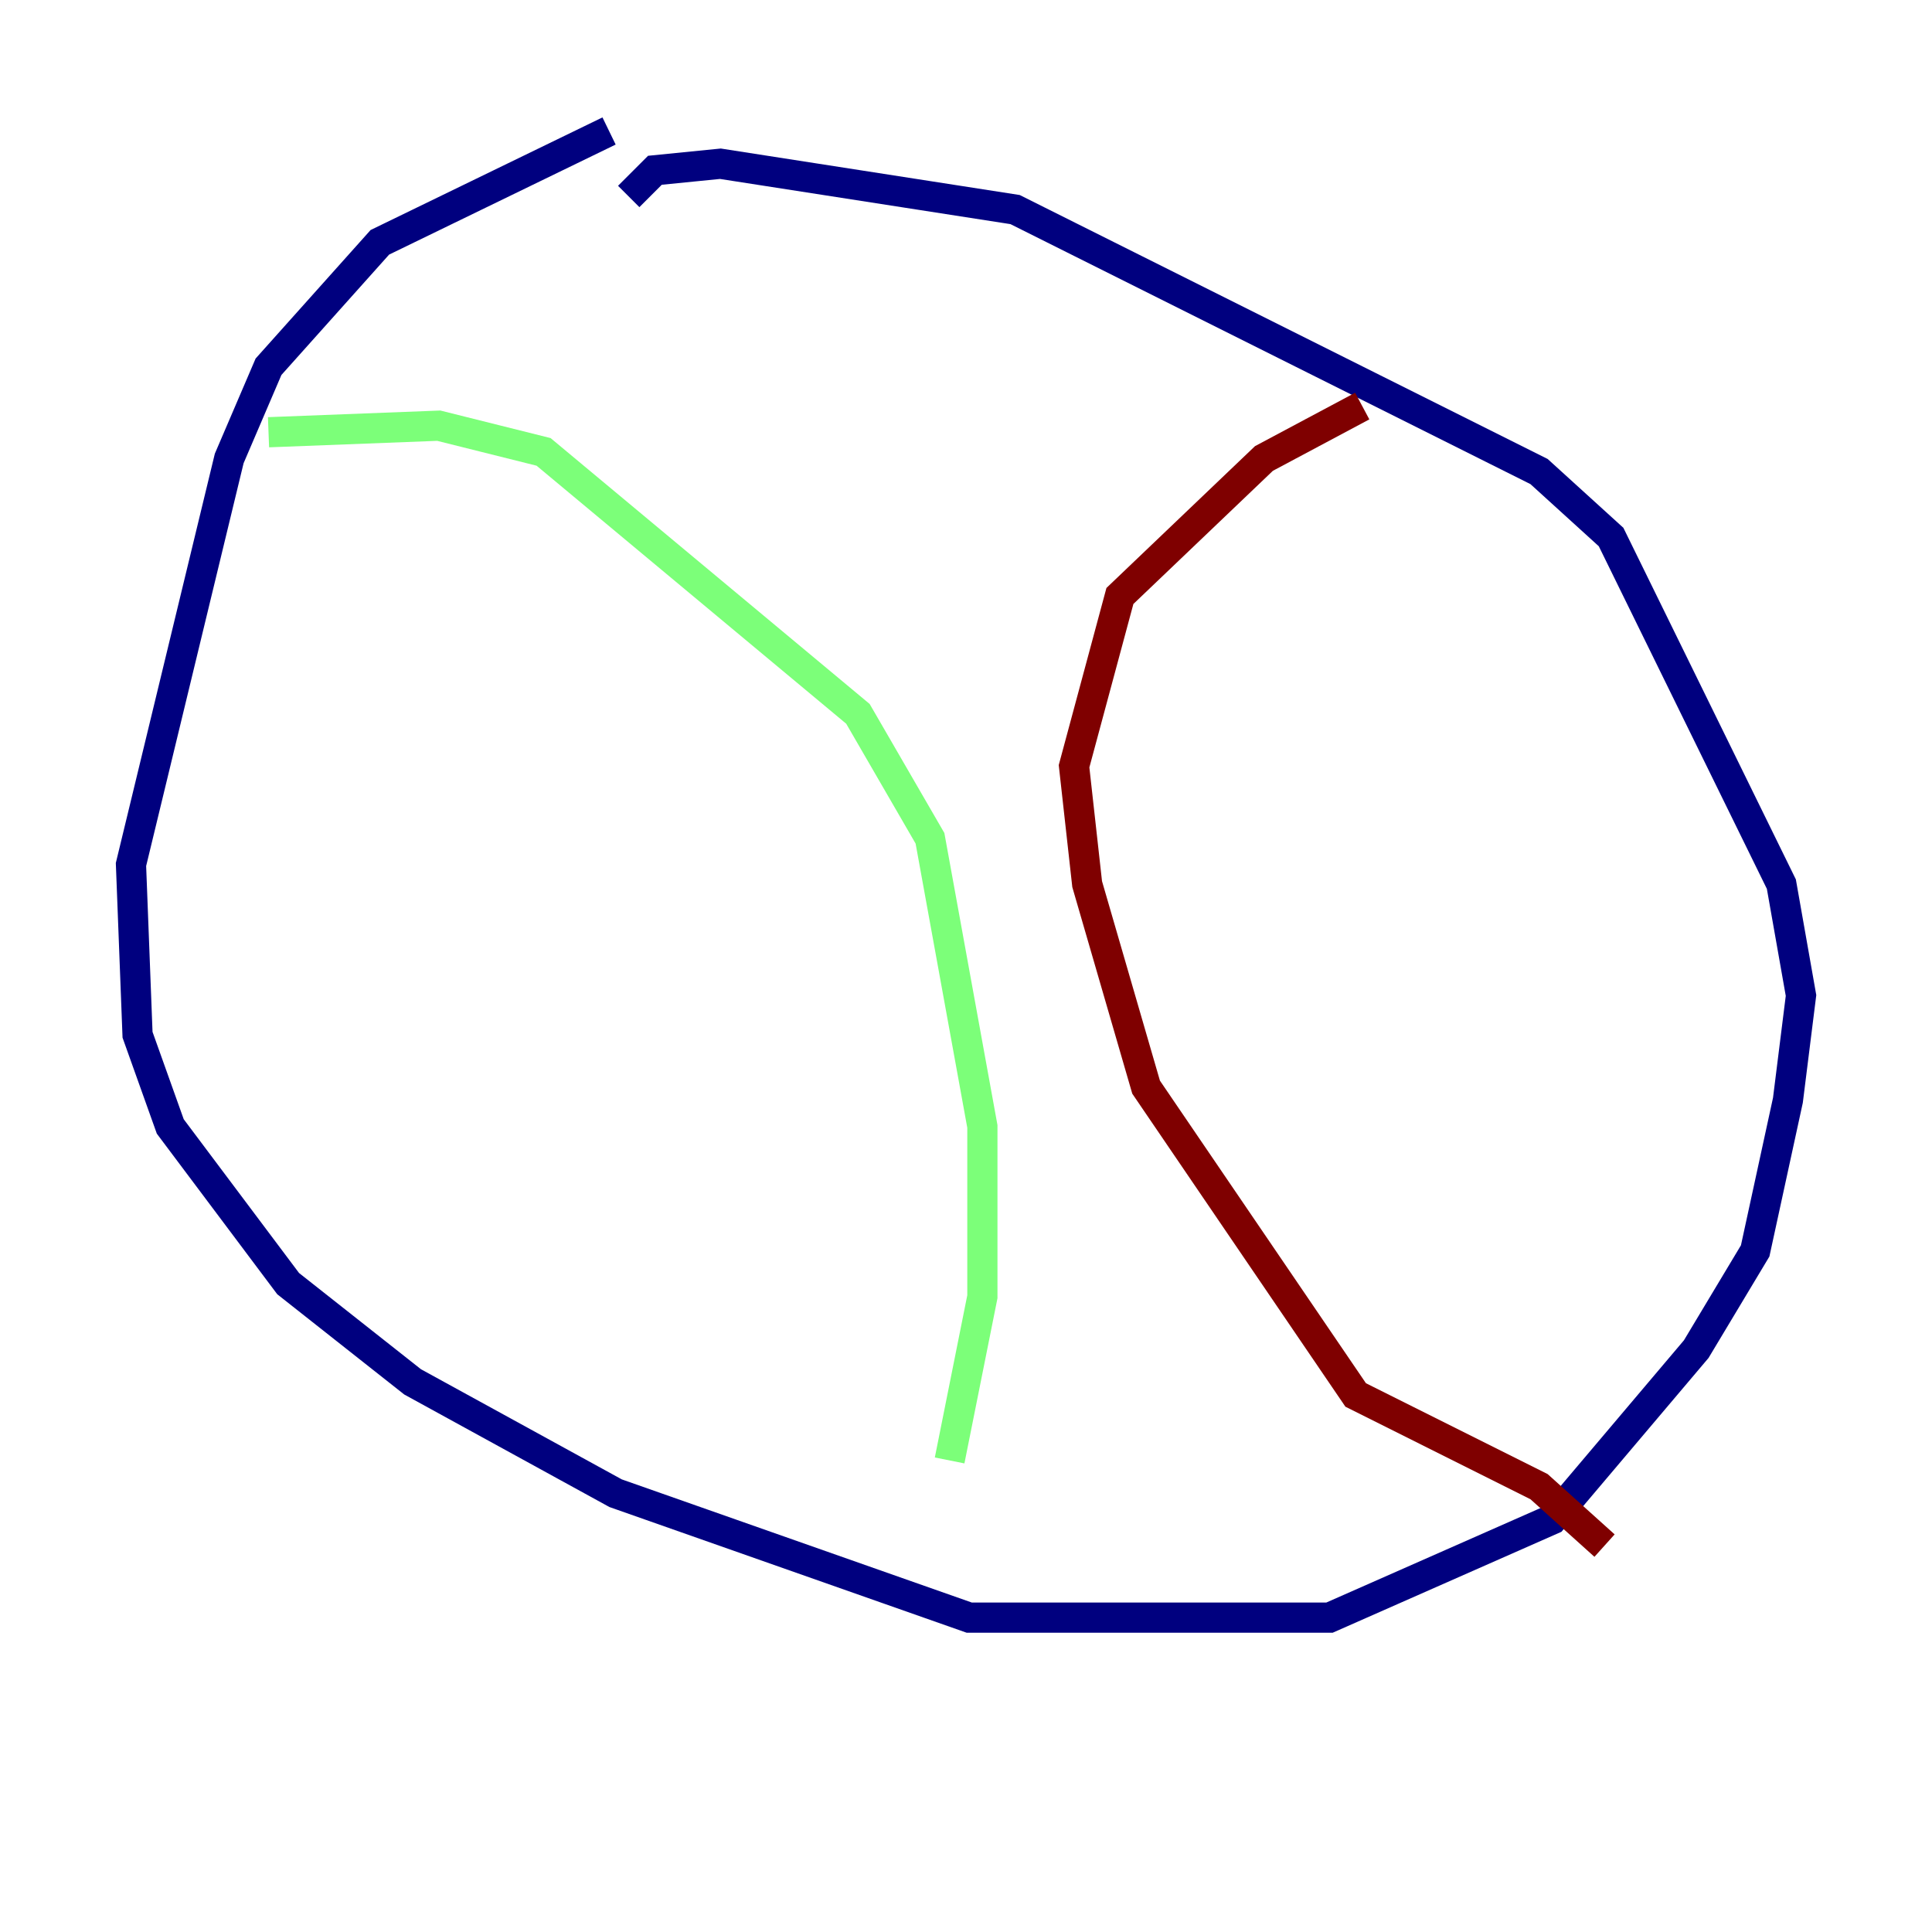 <?xml version="1.0" encoding="utf-8" ?>
<svg baseProfile="tiny" height="128" version="1.2" viewBox="0,0,128,128" width="128" xmlns="http://www.w3.org/2000/svg" xmlns:ev="http://www.w3.org/2001/xml-events" xmlns:xlink="http://www.w3.org/1999/xlink"><defs /><polyline fill="none" points="40.352,8.678 25.166,16.054 17.79,24.298 15.186,30.373 8.678,57.275 9.112,68.556 11.281,74.63 19.091,85.044 27.336,91.552 40.786,98.929 64.217,107.173 88.081,107.173 102.834,100.664 112.38,89.383 116.285,82.875 118.454,72.895 119.322,65.953 118.02,58.576 106.739,35.58 101.966,31.241 67.254,13.885 47.729,10.848 43.39,11.281 41.654,13.017" stroke="#00007f" stroke-width="2" /><polyline fill="none" points="17.79,28.637 29.071,28.203 36.014,29.939 56.841,47.295 61.614,55.539 65.085,74.63 65.085,85.912 62.915,96.759" stroke="#7cff79" stroke-width="2" /><polyline fill="none" points="90.251,26.902 83.742,30.373 74.197,39.485 71.159,50.766 72.027,58.576 75.932,72.027 89.817,92.42 101.966,98.495 106.305,102.4" stroke="#7f0000" stroke-width="2" /></svg>